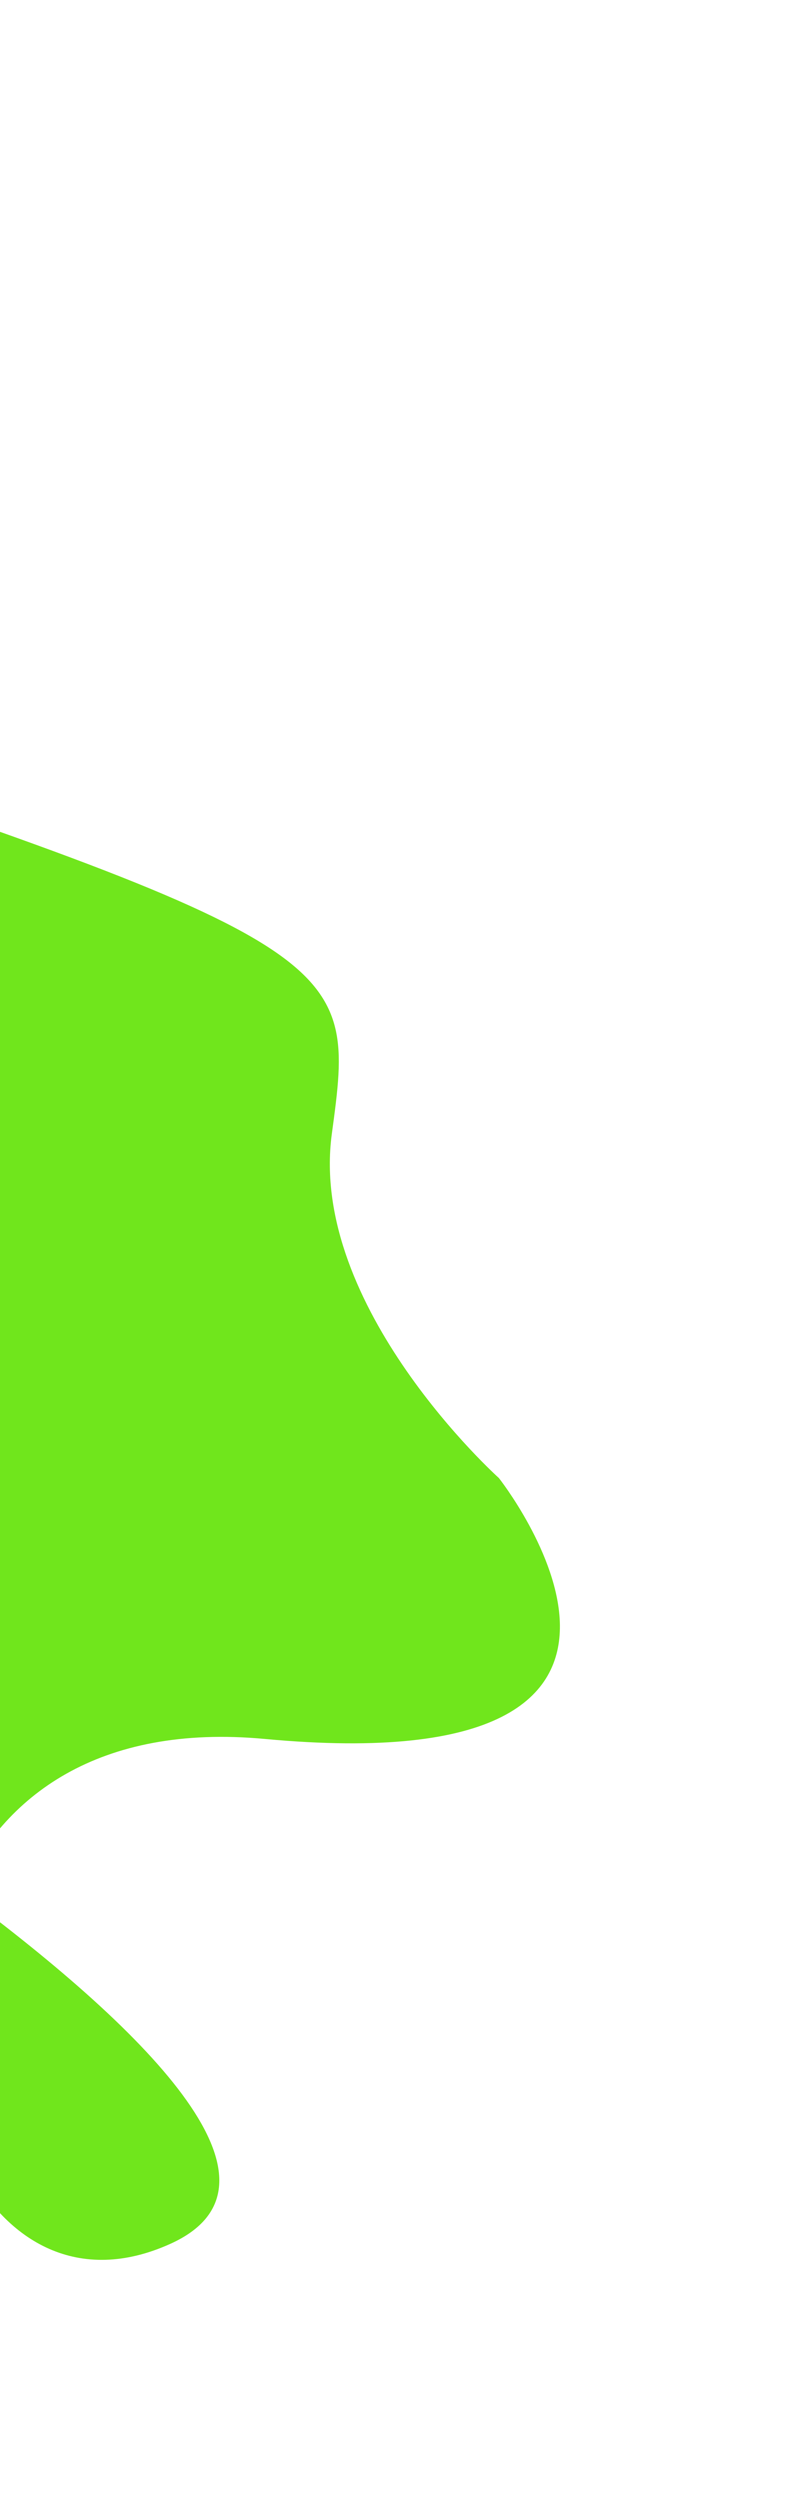<svg width="312" height="977" viewBox="0 0 312 977" fill="none" xmlns="http://www.w3.org/2000/svg">
<g filter="url(#filter0_f_46_331)">
<path d="M-483.008 93.754C-552.541 94.545 -225.346 606.846 -225.346 606.846C-225.346 606.846 -106.332 672.017 -15.53 739.481C-46.344 808.975 -5.041 909.337 66.612 876.94C116.889 854.208 60.593 796.039 -15.53 739.481C1.068 702.048 38.59 673.571 103.565 679.623C289.164 696.912 195.054 577.651 195.054 577.651C195.054 577.651 120.601 510.843 129.734 443.185L129.815 442.583C138.873 375.496 139.599 370.121 -125.156 282.755C-390.701 195.127 -413.476 92.963 -483.008 93.754Z" fill="#70E61C"/>
</g>
<defs>
<filter id="filter0_f_46_331" x="-585.705" y="0.749" width="897.618" height="975.457" filterUnits="userSpaceOnUse" color-interpolation-filters="sRGB">
<feFlood flood-opacity="0" result="BackgroundImageFix"/>
<feBlend mode="normal" in="SourceGraphic" in2="BackgroundImageFix" result="shape"/>
<feGaussianBlur stdDeviation="46.5" result="effect1_foregroundBlur_46_331"/>
</filter>
</defs>
</svg>
